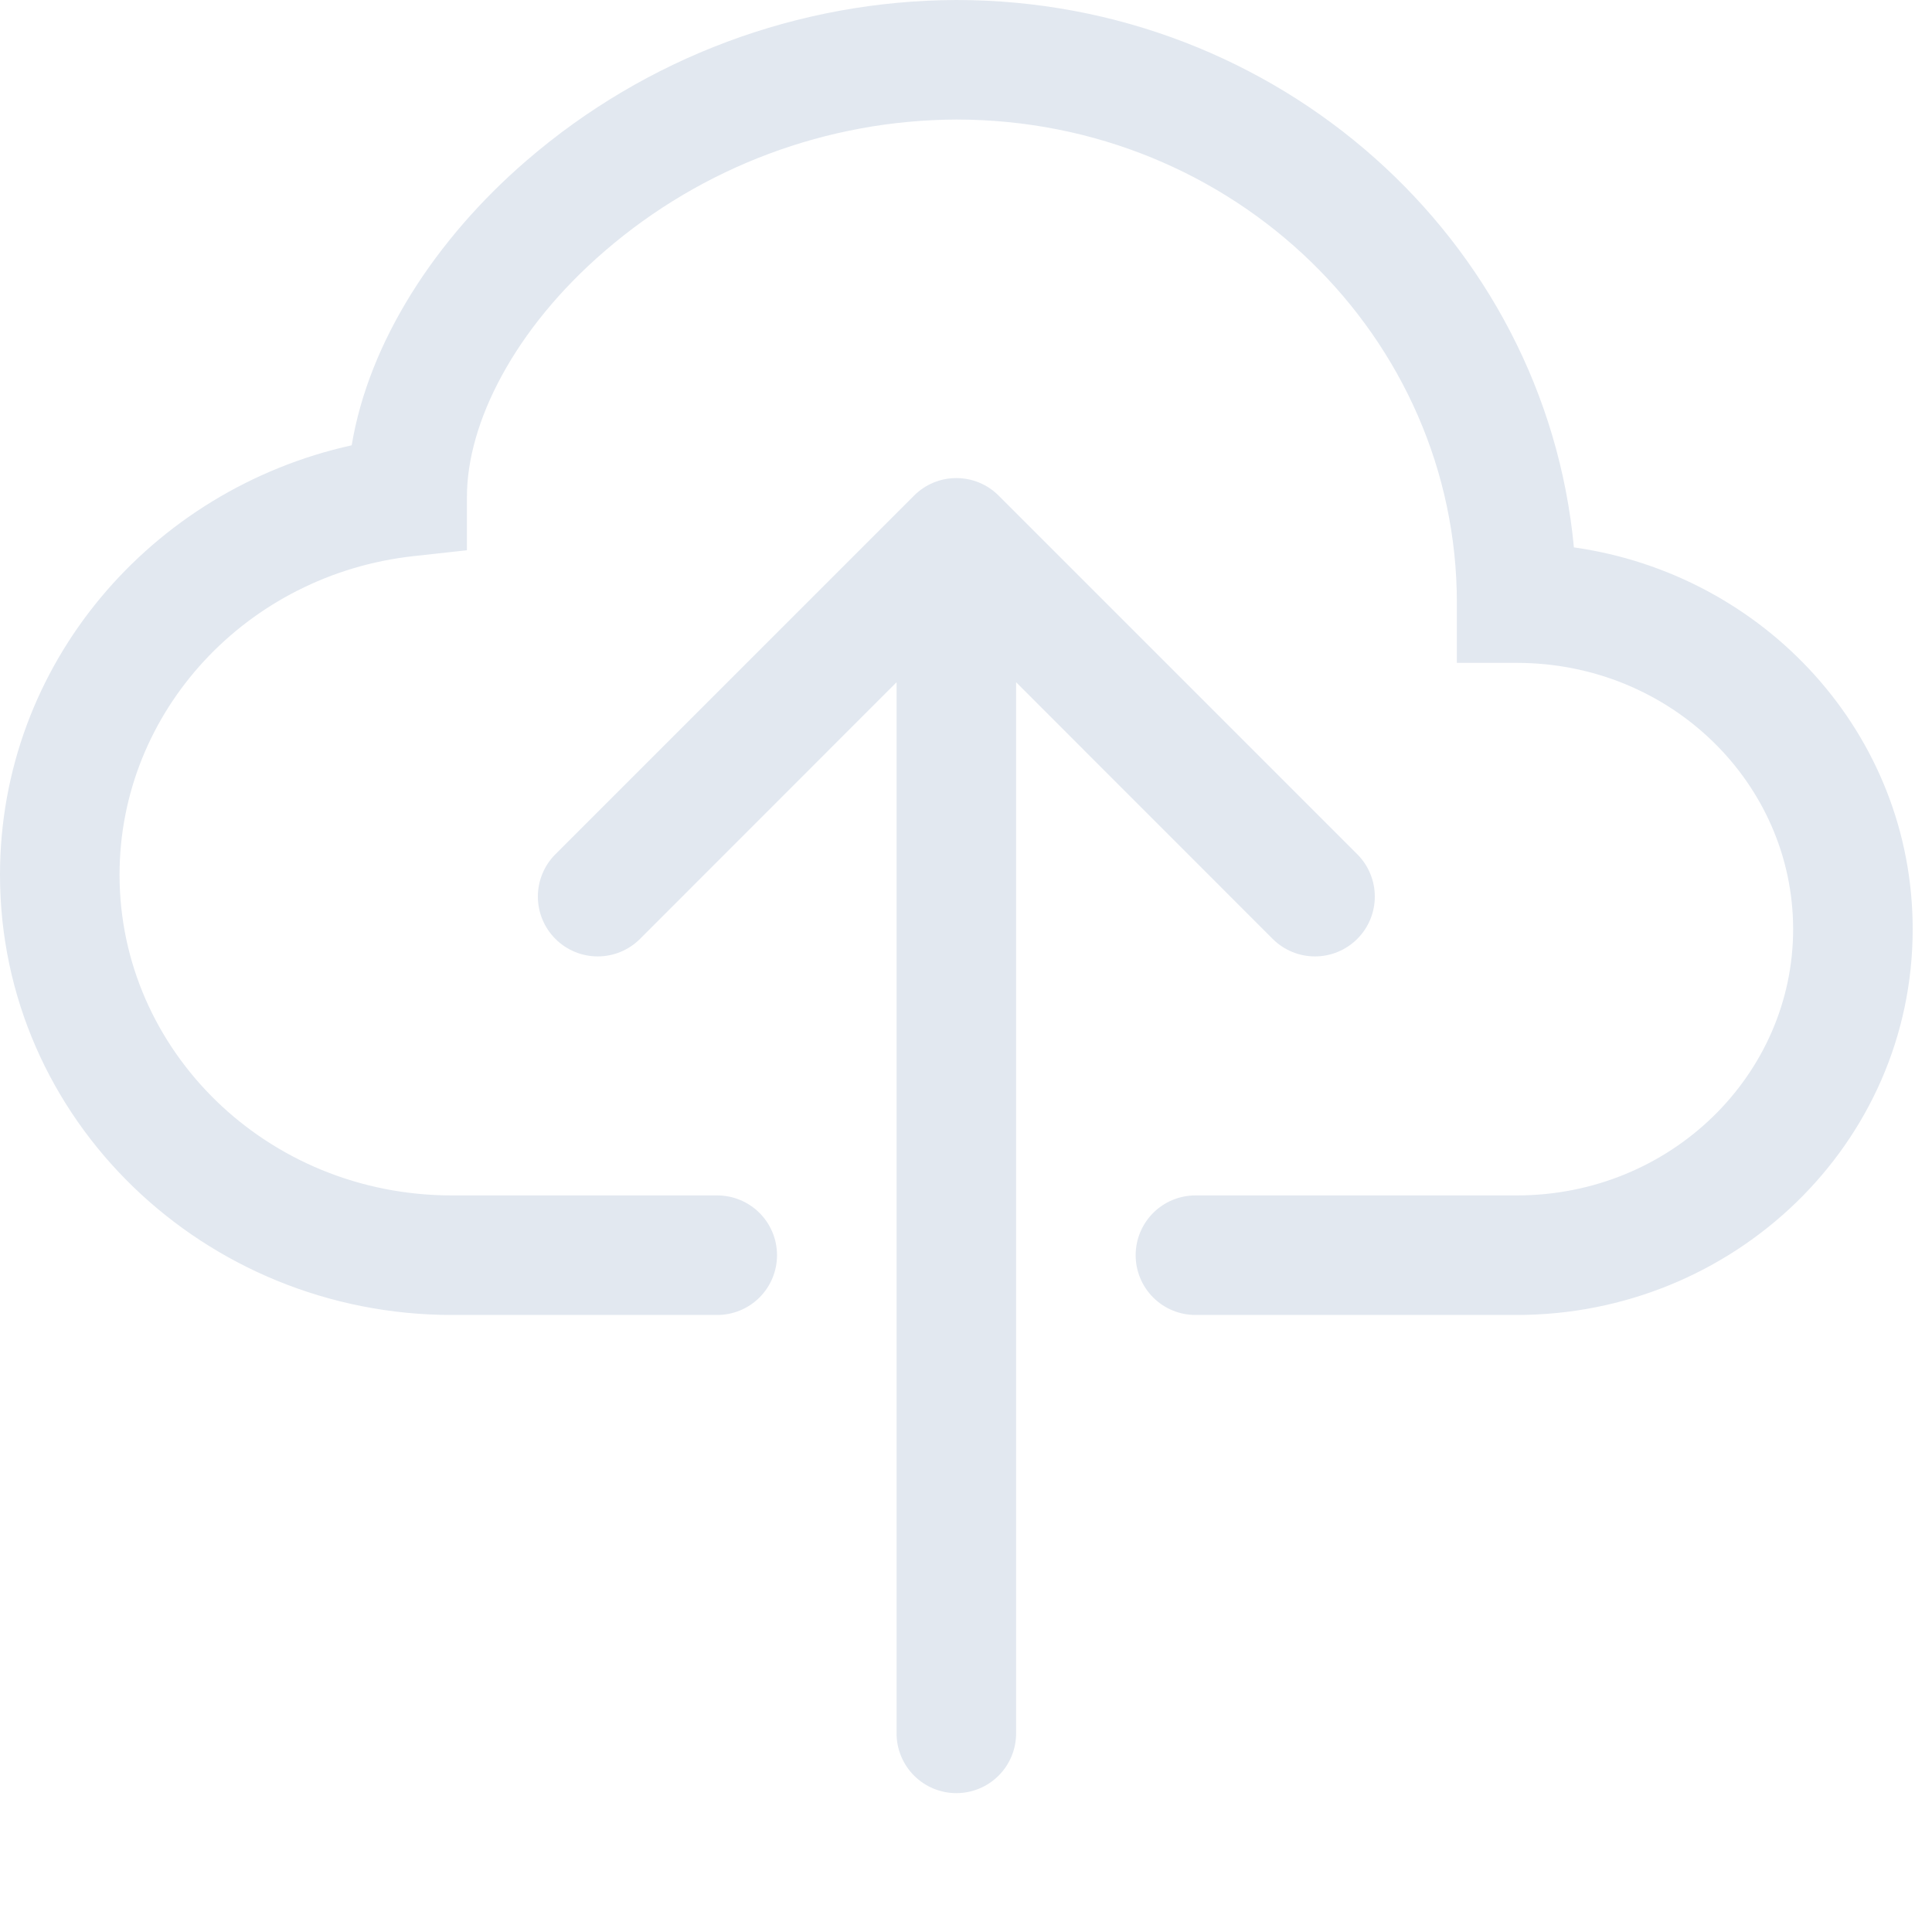 <svg width="80" height="80" viewBox="0 0 80 80" fill="none" xmlns="http://www.w3.org/2000/svg">
<g clip-path="url(#clip0_325_550)">
<path fill-rule="evenodd" clip-rule="evenodd" d="M21.81 6.643C26.757 2.377 33.067 0.02 39.6 0C52.916 0 63.969 9.9 65.172 22.666C73.052 23.78 79.2 30.378 79.2 38.476C79.2 47.367 71.785 54.45 62.801 54.45H49.5C48.844 54.45 48.214 54.189 47.75 53.725C47.286 53.261 47.025 52.631 47.025 51.975C47.025 51.319 47.286 50.689 47.75 50.225C48.214 49.761 48.844 49.5 49.5 49.5H62.806C69.196 49.5 74.25 44.491 74.25 38.476C74.25 32.457 69.201 27.448 62.801 27.448H60.326V24.973C60.331 13.984 51.124 4.95 39.6 4.95C34.253 4.971 29.09 6.902 25.042 10.395C21.295 13.622 19.335 17.513 19.335 20.567V22.785L17.132 23.027C10.217 23.785 4.95 29.462 4.95 36.224C4.95 43.486 11.039 49.5 18.716 49.5H29.7C30.356 49.5 30.986 49.761 31.45 50.225C31.914 50.689 32.175 51.319 32.175 51.975C32.175 52.631 31.914 53.261 31.45 53.725C30.986 54.189 30.356 54.45 29.7 54.45H18.716C8.455 54.45 0 46.362 0 36.224C0 27.497 6.267 20.27 14.563 18.439C15.271 14.167 18.018 9.91 21.81 6.643Z" fill="#E2E8F0"/>
<path fill-rule="evenodd" clip-rule="evenodd" d="M37.848 20.523C38.078 20.292 38.351 20.109 38.651 19.985C38.952 19.86 39.274 19.796 39.6 19.796C39.925 19.796 40.248 19.86 40.549 19.985C40.849 20.109 41.122 20.292 41.352 20.523L56.202 35.373C56.667 35.837 56.928 36.468 56.928 37.125C56.928 37.782 56.667 38.413 56.202 38.877C55.737 39.342 55.107 39.603 54.45 39.603C53.793 39.603 53.162 39.342 52.698 38.877L42.075 28.25V71.775C42.075 72.431 41.814 73.061 41.35 73.525C40.886 73.989 40.256 74.25 39.6 74.25C38.944 74.25 38.314 73.989 37.85 73.525C37.386 73.061 37.125 72.431 37.125 71.775V28.25L26.502 38.877C26.038 39.342 25.407 39.603 24.75 39.603C24.093 39.603 23.462 39.342 22.998 38.877C22.533 38.413 22.272 37.782 22.272 37.125C22.272 36.468 22.533 35.837 22.998 35.373L37.848 20.523Z" fill="#E2E8F0"/>
</g>
<defs>
<clipPath id="clip0_325_550">
<rect width="79.2" height="79.2" fill="white"/>
</clipPath>
</defs>
</svg>
